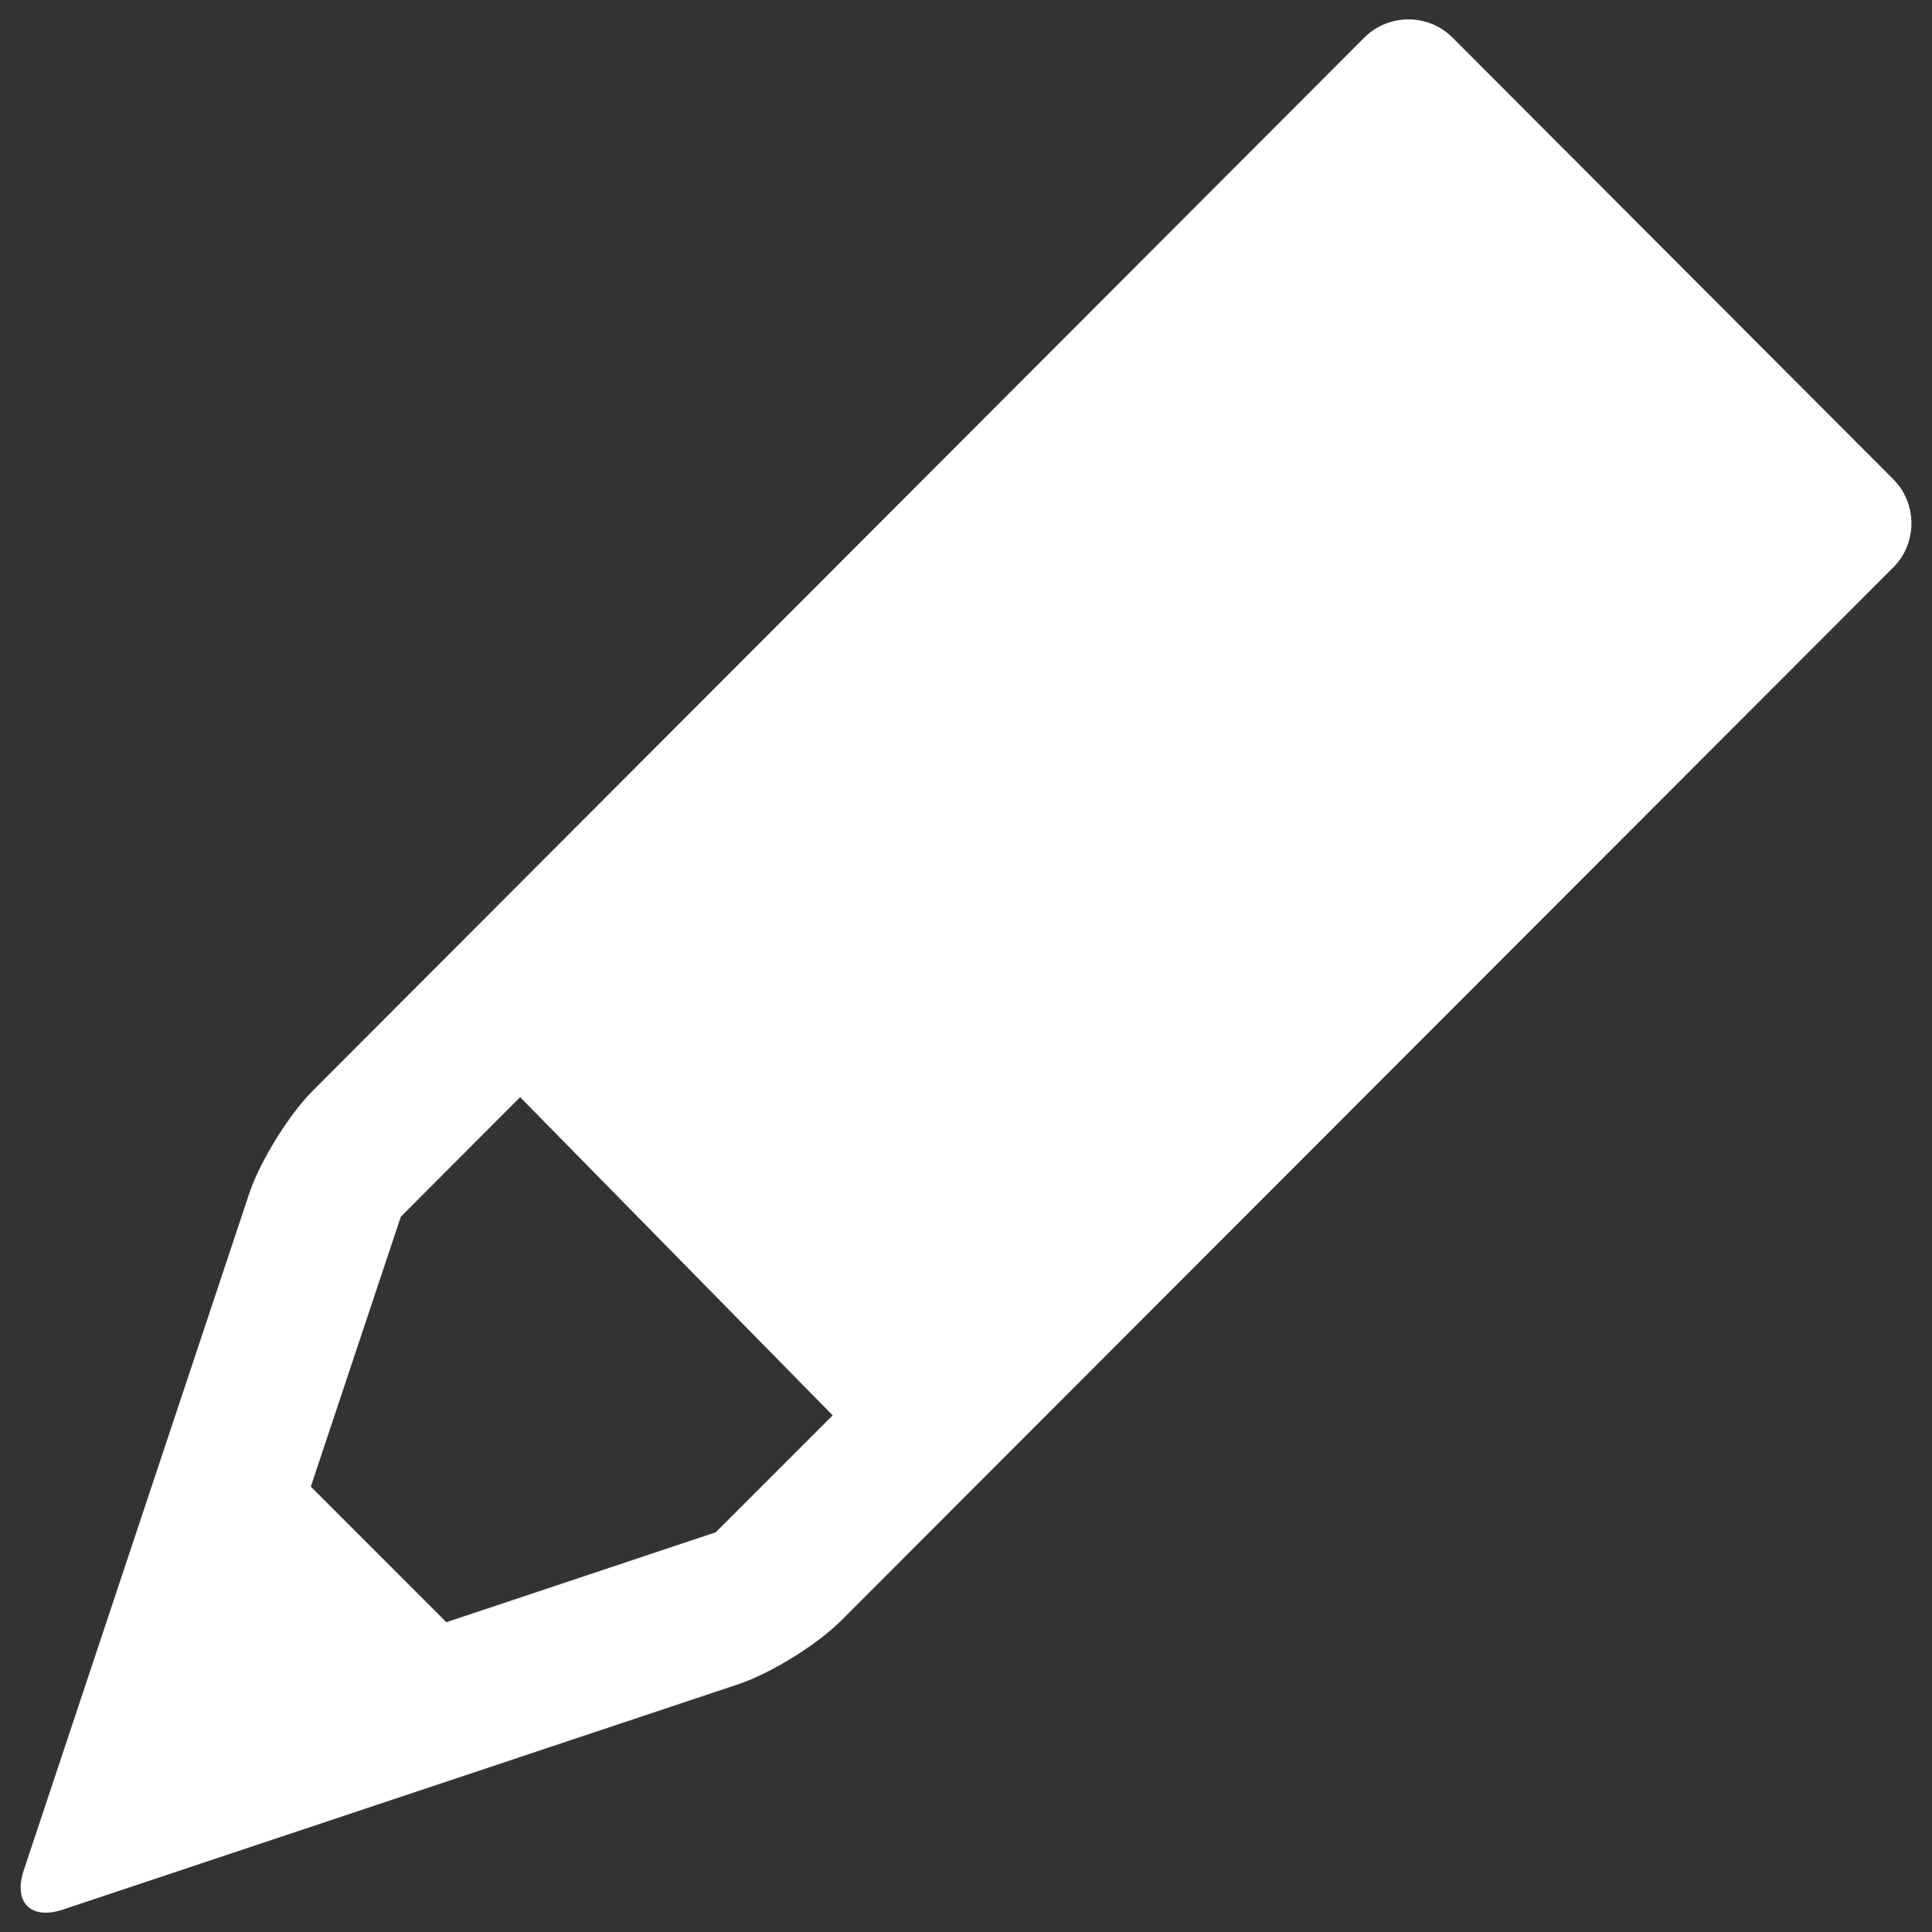 <?xml version="1.0" encoding="iso-8859-1"?>
<!-- Generator: Adobe Illustrator 14.0.0, SVG Export Plug-In . SVG Version: 6.00 Build 43363)  -->
<!DOCTYPE svg PUBLIC "-//W3C//DTD SVG 1.1//EN" "http://www.w3.org/Graphics/SVG/1.1/DTD/svg11.dtd">
<svg version="1.1" id="icon-m-toolbar-edit-layer" xmlns="http://www.w3.org/2000/svg" xmlns:xlink="http://www.w3.org/1999/xlink"
	 x="0px" y="0px" width="32px" height="32px" viewBox="0 0 32 32" style="enable-background:new 0 0 32 32;" xml:space="preserve">
<rect x="0" y="0" width="32" height="32" fill="#333333" stroke="none"/>
<g id="icon-m-toolbar-edit">
	<rect style="fill:none;" width="32" height="32"/>
	<path style="fill:#FFFFFF;" d="M31.357,7.936l-7.299-7.314c-0.402-0.401-1.059-0.401-1.46,0L5.182,18.064
		c-0.402,0.404-0.878,1.174-1.057,1.713l-3.73,11.196c-0.18,0.54,0.115,0.834,0.652,0.654l11.182-3.731
		c0.538-0.18,1.309-0.656,1.709-1.059L31.357,9.4C31.76,8.998,31.76,8.339,31.357,7.936z M11.856,25.379l-4.463,1.49l-2.245-2.246
		l1.491-4.471l1.976-1.98l5.177,5.271L11.856,25.379z"/>
</g>
</svg>
